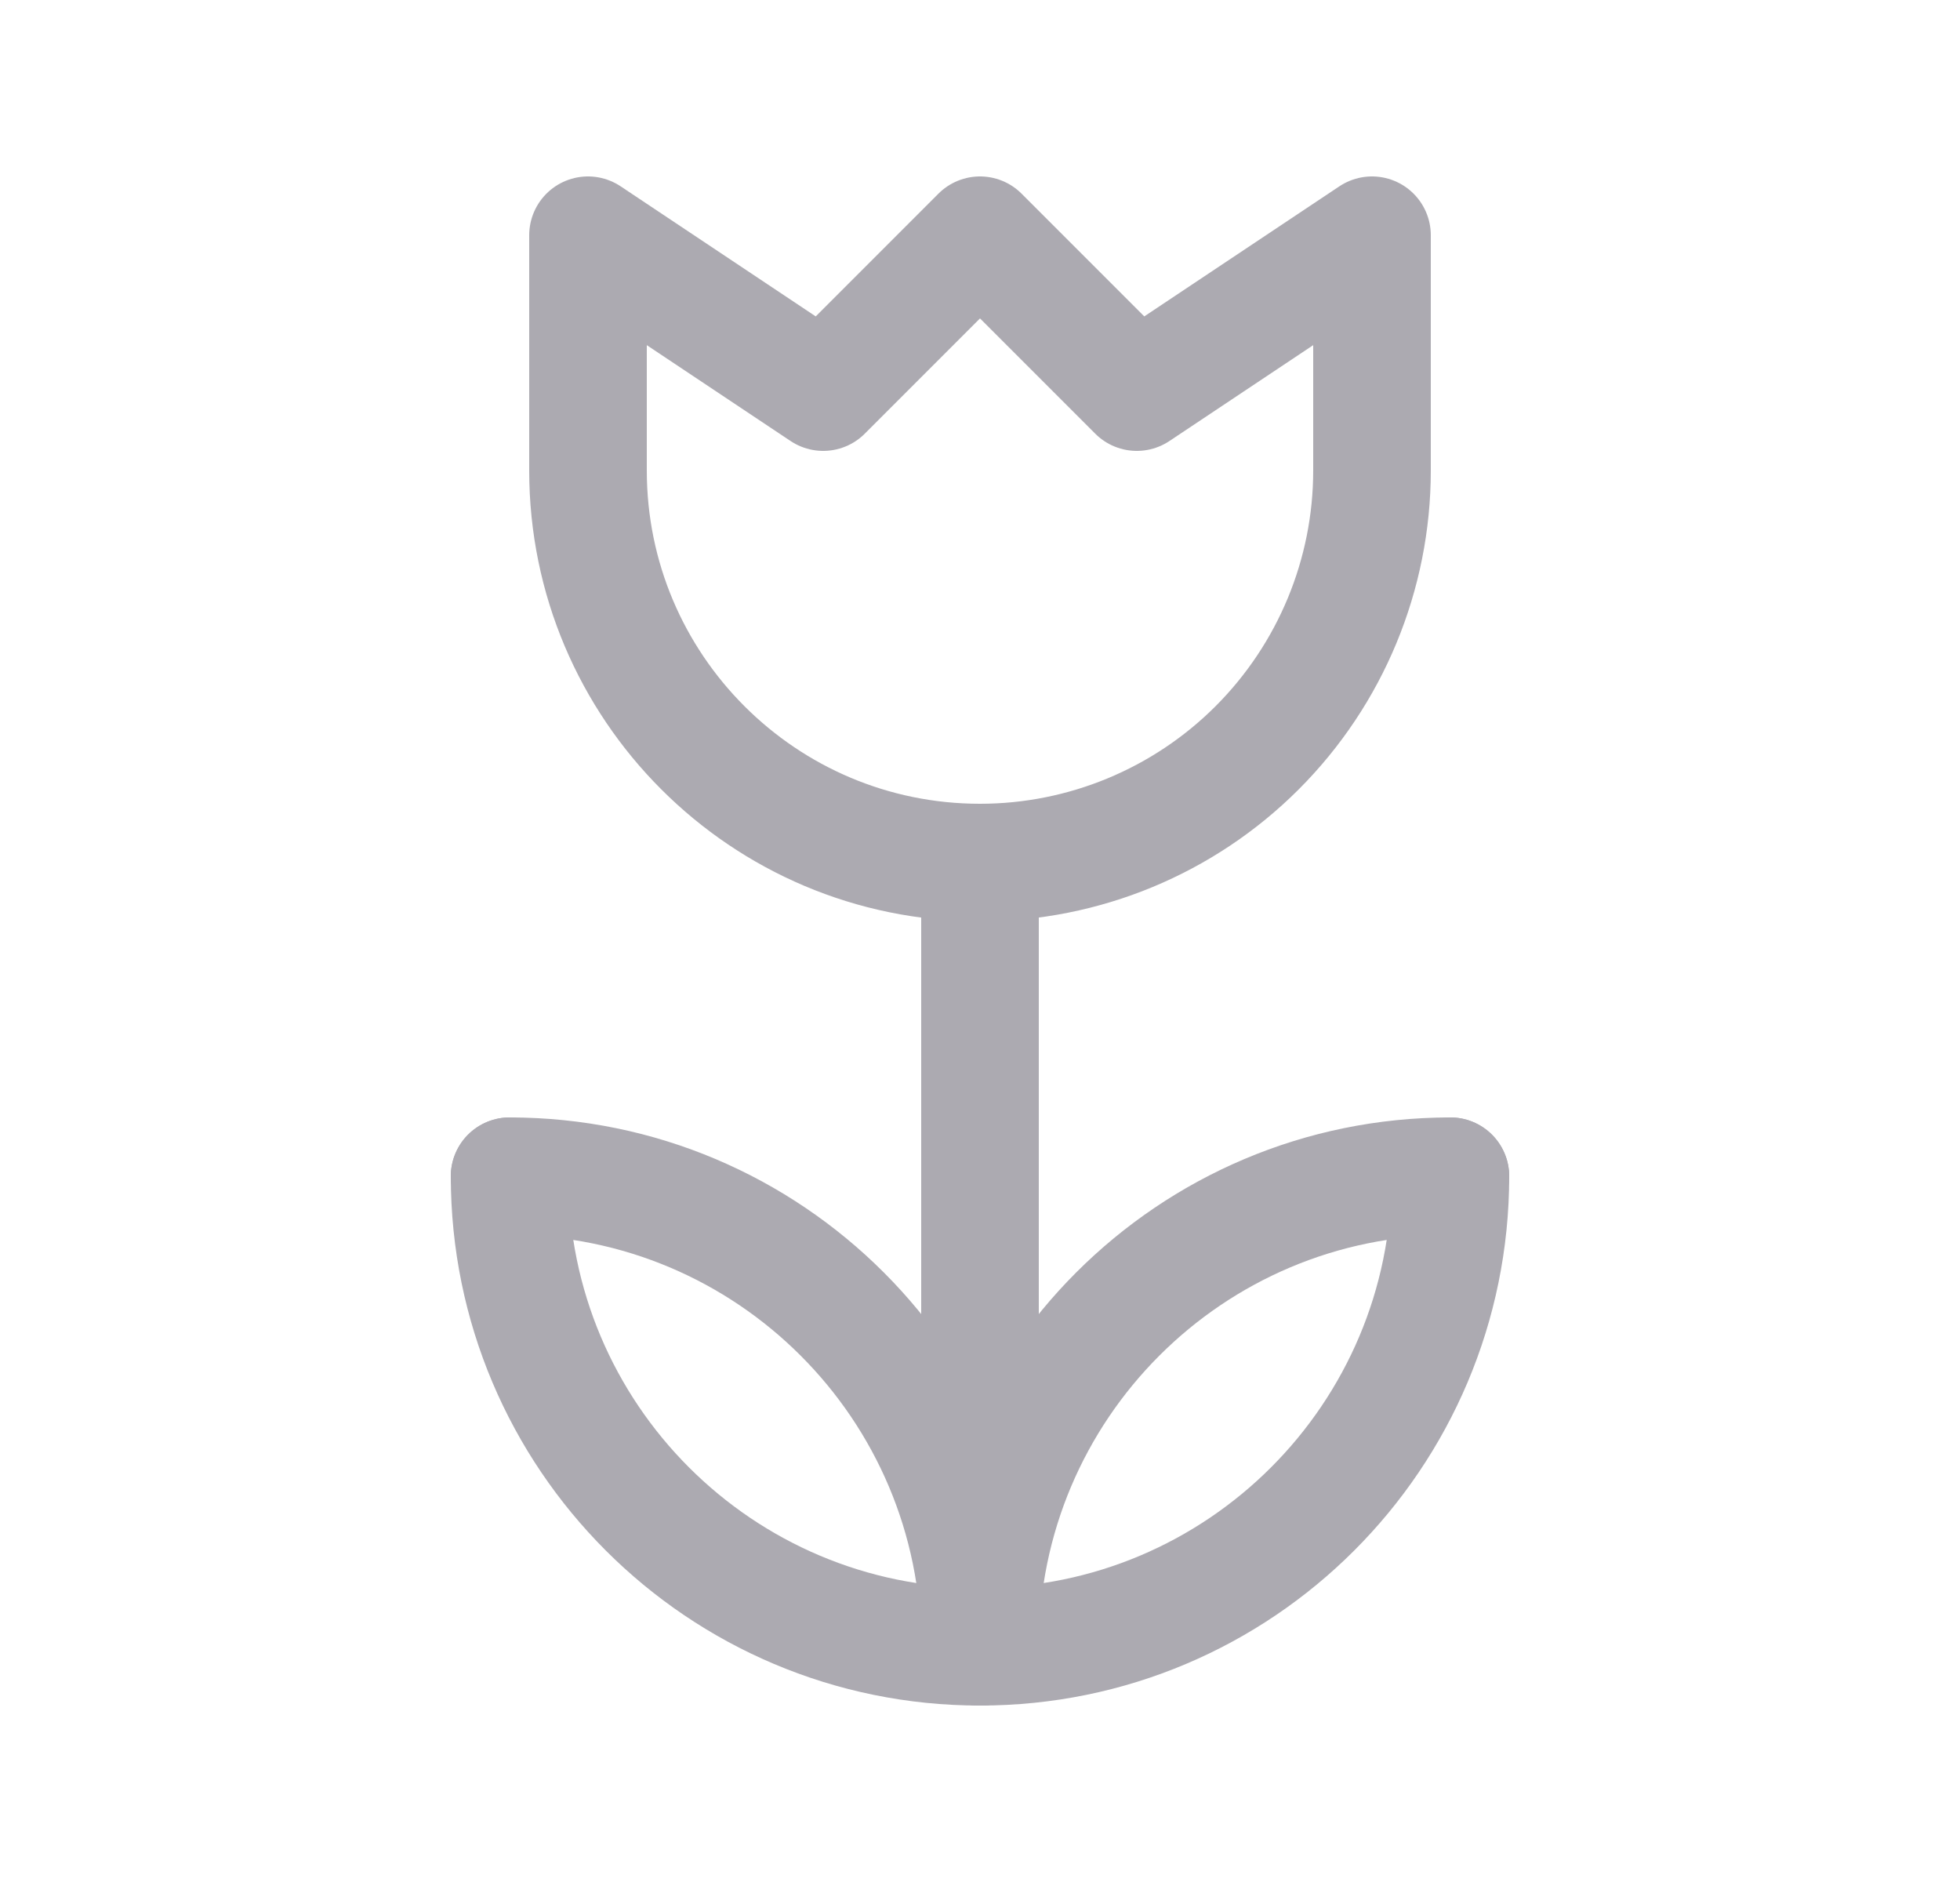 <svg width="25" height="24" viewBox="0 0 25 24" fill="none" xmlns="http://www.w3.org/2000/svg">
<path d="M6.5 15C6.5 18.314 9.186 21 12.5 21C15.814 21 18.5 18.314 18.5 15" stroke="#ACAAB1" stroke-width="1.5" stroke-linecap="round" stroke-linejoin="round"/>
<path d="M18.5 15C15.186 15 12.5 17.686 12.5 21" stroke="#ACAAB1" stroke-width="1.5" stroke-linecap="round" stroke-linejoin="round"/>
<path d="M12.5 21C12.5 17.686 9.814 15 6.5 15" stroke="#ACAAB1" stroke-width="1.5" stroke-linecap="round" stroke-linejoin="round"/>
<path d="M12.5 21V11" stroke="#ACAAB1" stroke-width="1.5" stroke-linecap="round" stroke-linejoin="round"/>
<path fill-rule="evenodd" clip-rule="evenodd" d="M12.5 11C9.739 11 7.5 8.761 7.5 6V3L10.5 5L12.5 3L14.5 5L17.5 3V6C17.5 7.326 16.973 8.598 16.035 9.536C15.098 10.473 13.826 11 12.5 11V11Z" stroke="#ACAAB1" stroke-width="1.5" stroke-linecap="round" stroke-linejoin="round"/>
</svg>

